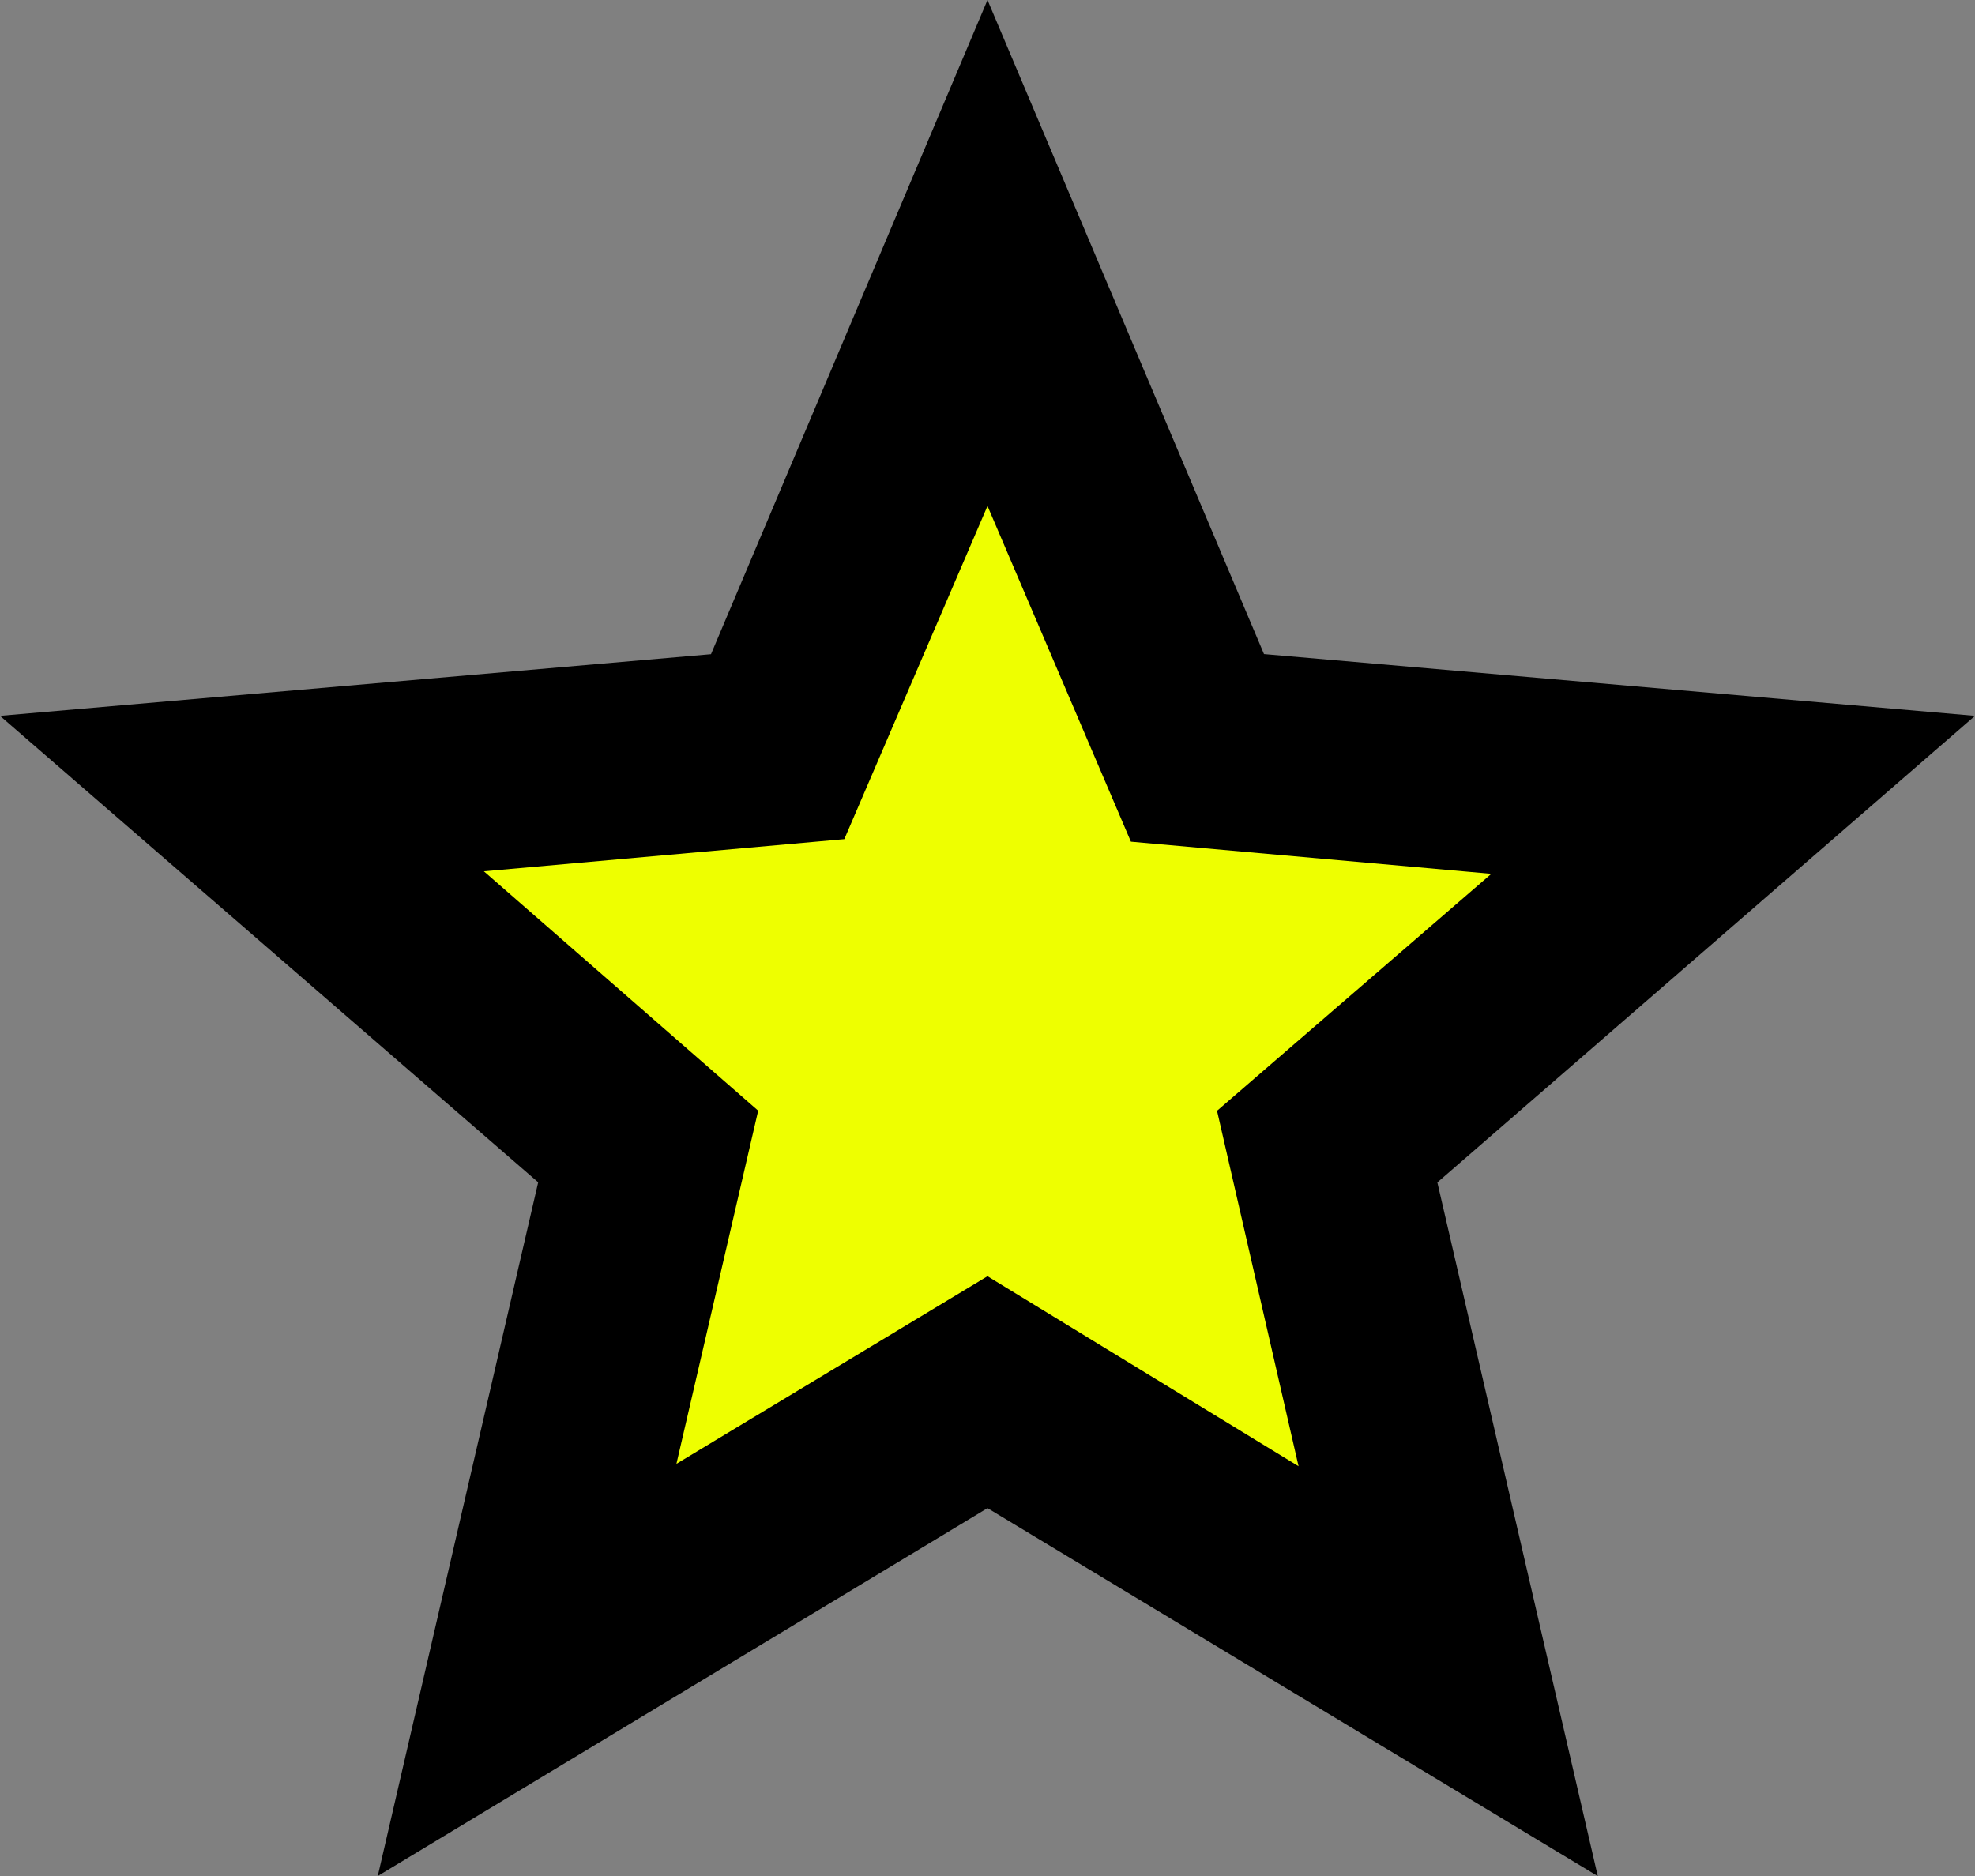 <svg xmlns="http://www.w3.org/2000/svg" width="18" height="17.1" viewBox="0 0 18 17.1">
  <rect x="0" y="0" width="18" height="17.1" fill="#808080" stroke="none"/>
  <g id="Favourites_Icon_On" transform="translate(-346.55 -334.373)">
    <path id="star_24dp_5F6368_FILL1_wght400_GRAD0_opsz24_1_" data-name="star_24dp_5F6368_FILL1_wght400_GRAD0_opsz24 (1)" d="M82.473-867.718l1.05-4.541L80-875.313l4.654-.4L86.464-880l1.81,4.283,4.654.4-3.523,3.054,1.05,4.541-3.992-2.408Z" transform="translate(269.086 1216.781)" fill="#ef0"/>
    <path id="star_24dp_5F6368_FILL0_wght400_GRAD0_opsz24" d="M86.165-866.657,89-868.367l2.835,1.732-.743-3.24,2.5-2.16-3.285-.293L89-875.388l-1.305,3.037-3.285.293,2.5,2.182ZM83.443-862.9l1.462-6.323L80-873.475l6.48-.562L89-880l2.52,5.962,6.48.563-4.9,4.253,1.462,6.323L89-866.253ZM89-870.775Z" transform="translate(266.55 1214.373)"/>
  </g>
</svg>
